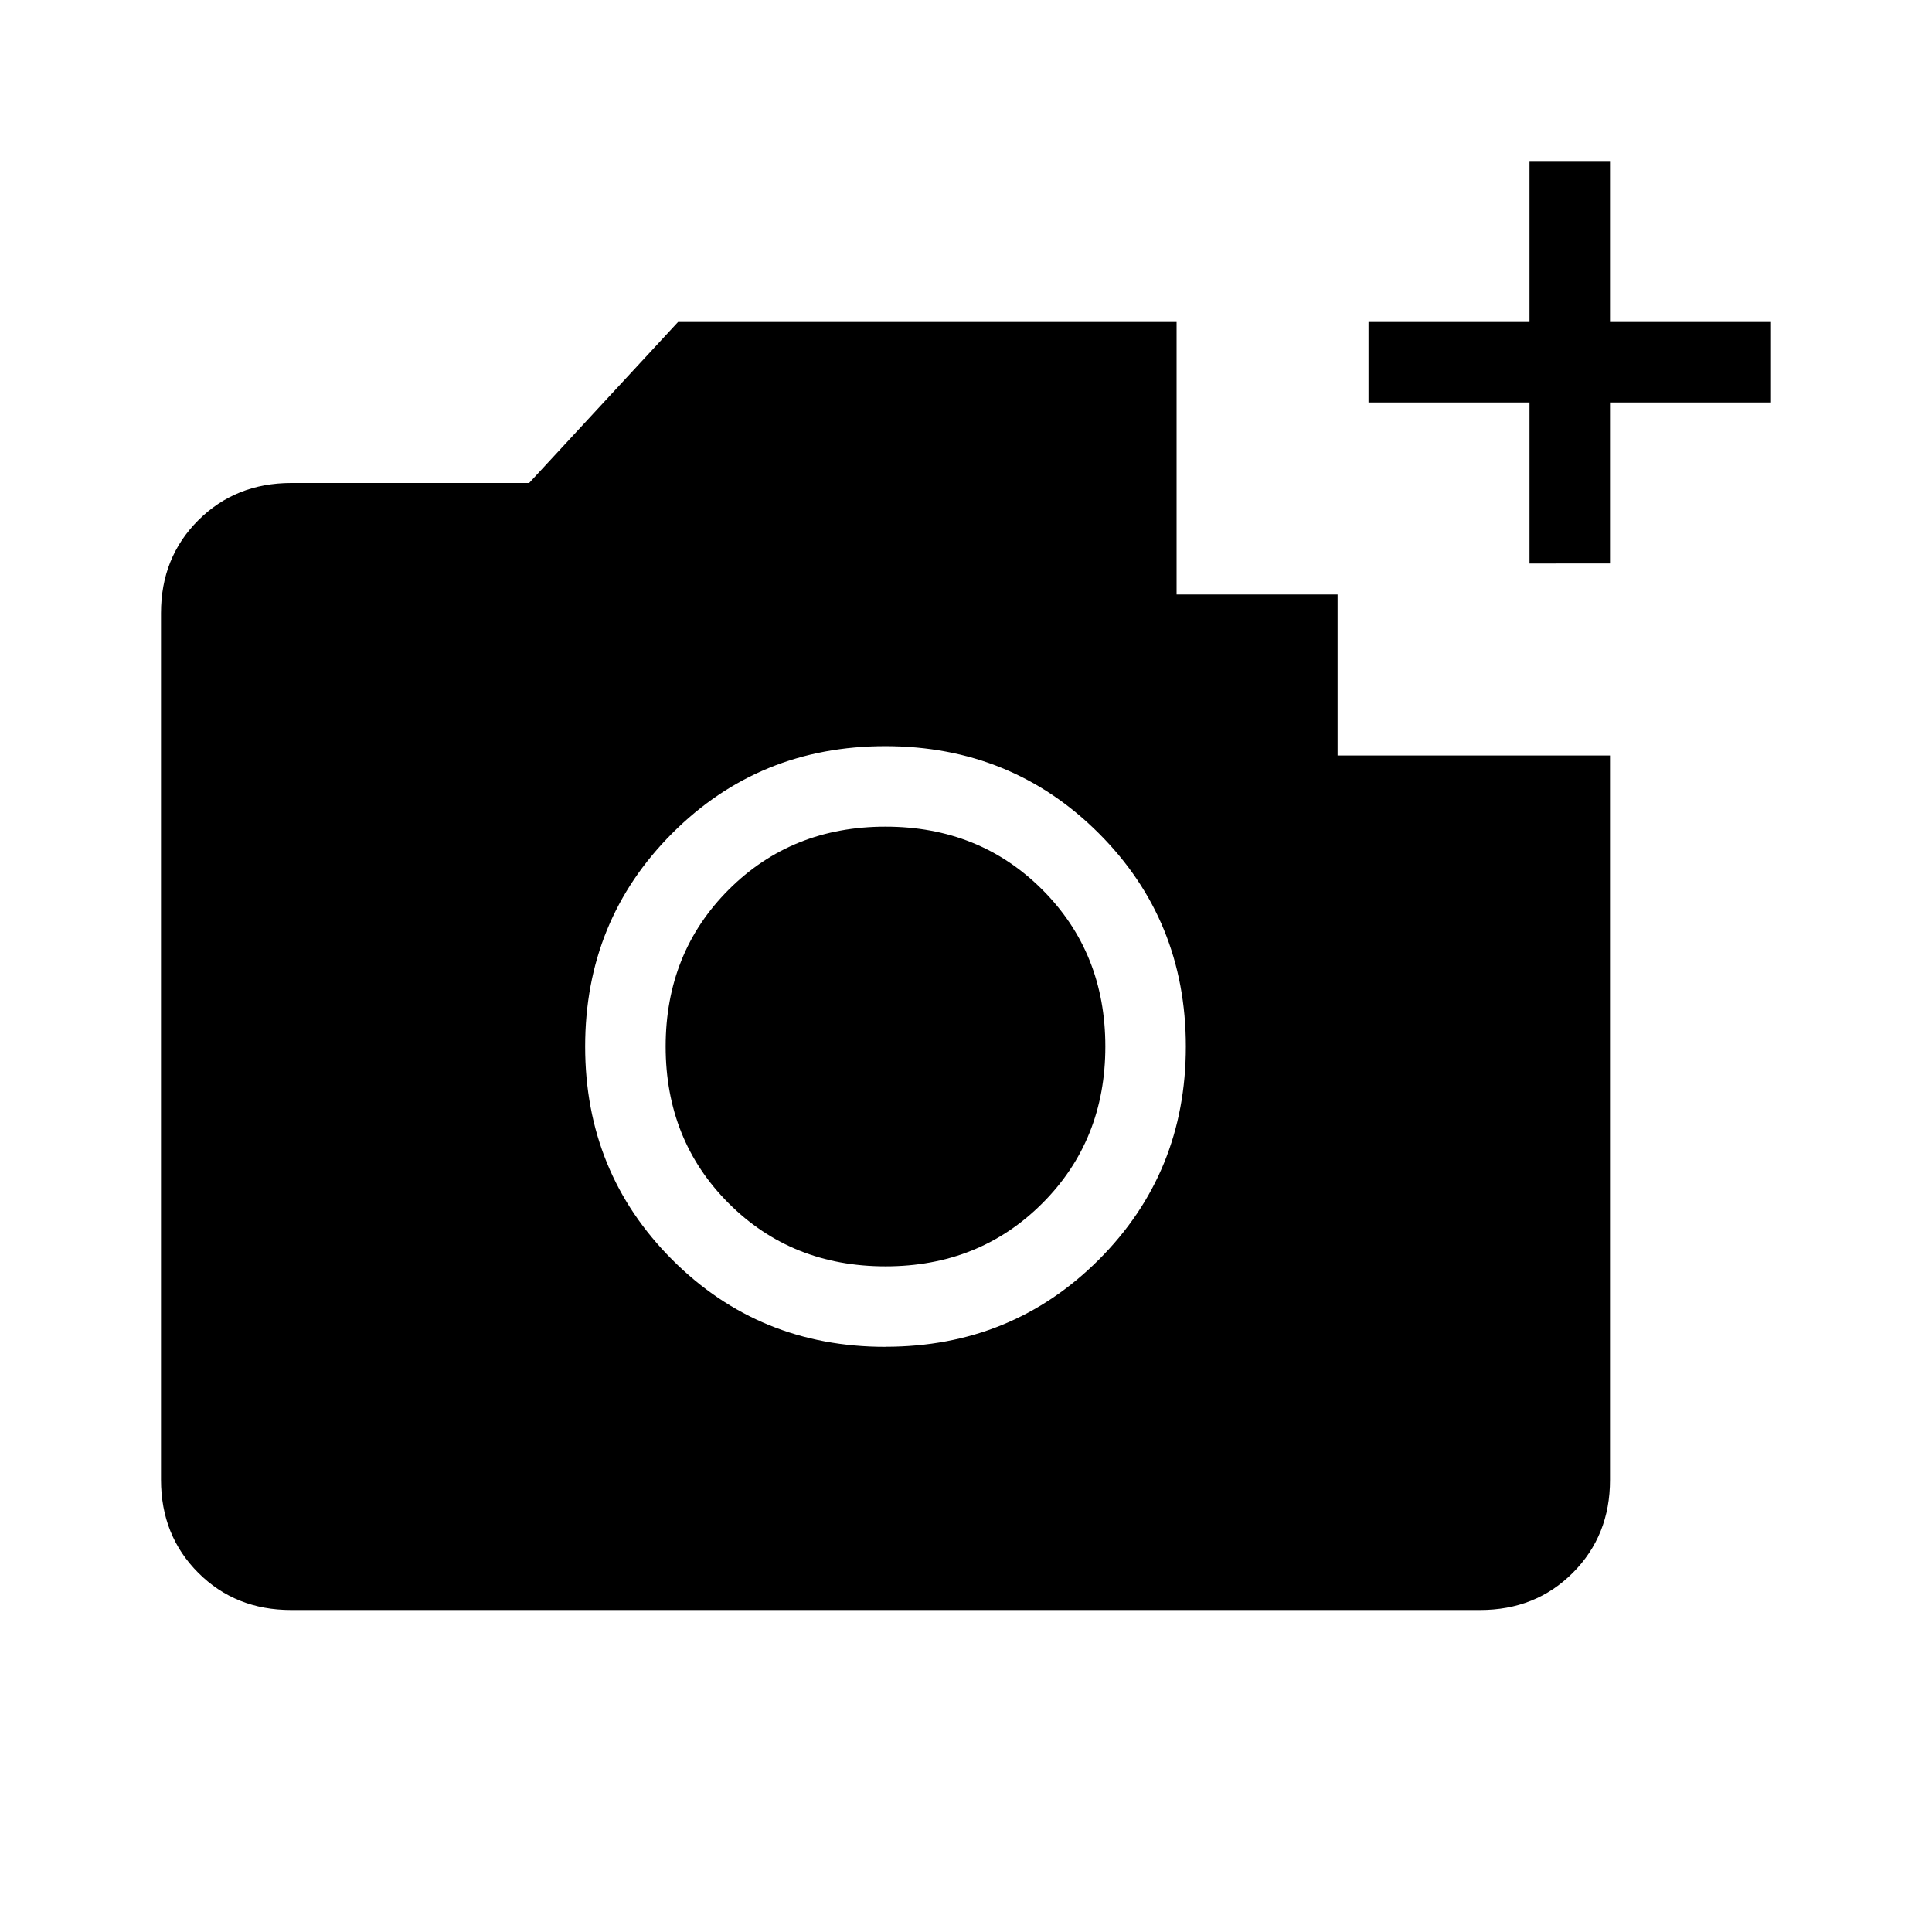 <svg xmlns="http://www.w3.org/2000/svg" width="3em" height="3em" viewBox="0 0 24 24"><path fill="currentColor" d="M19 7V5h-2V4h2V2h1v2h2v1h-2v2zm-8 9.73q1.567 0 2.649-1.081T14.731 13t-1.082-2.649T11 9.269t-2.649 1.082T7.269 13t1.082 2.649T11 16.731m0-1q-1.165 0-1.948-.783T8.269 13t.783-1.948T11 10.269t1.948.783t.783 1.948t-.783 1.948t-1.948.783M3.616 20q-.691 0-1.153-.462T2 18.384V7.616q0-.691.463-1.153T3.616 6h2.957l1.85-2h6.193v3.385h2v2H20v9q0 .69-.462 1.153T18.384 20z"/></svg>